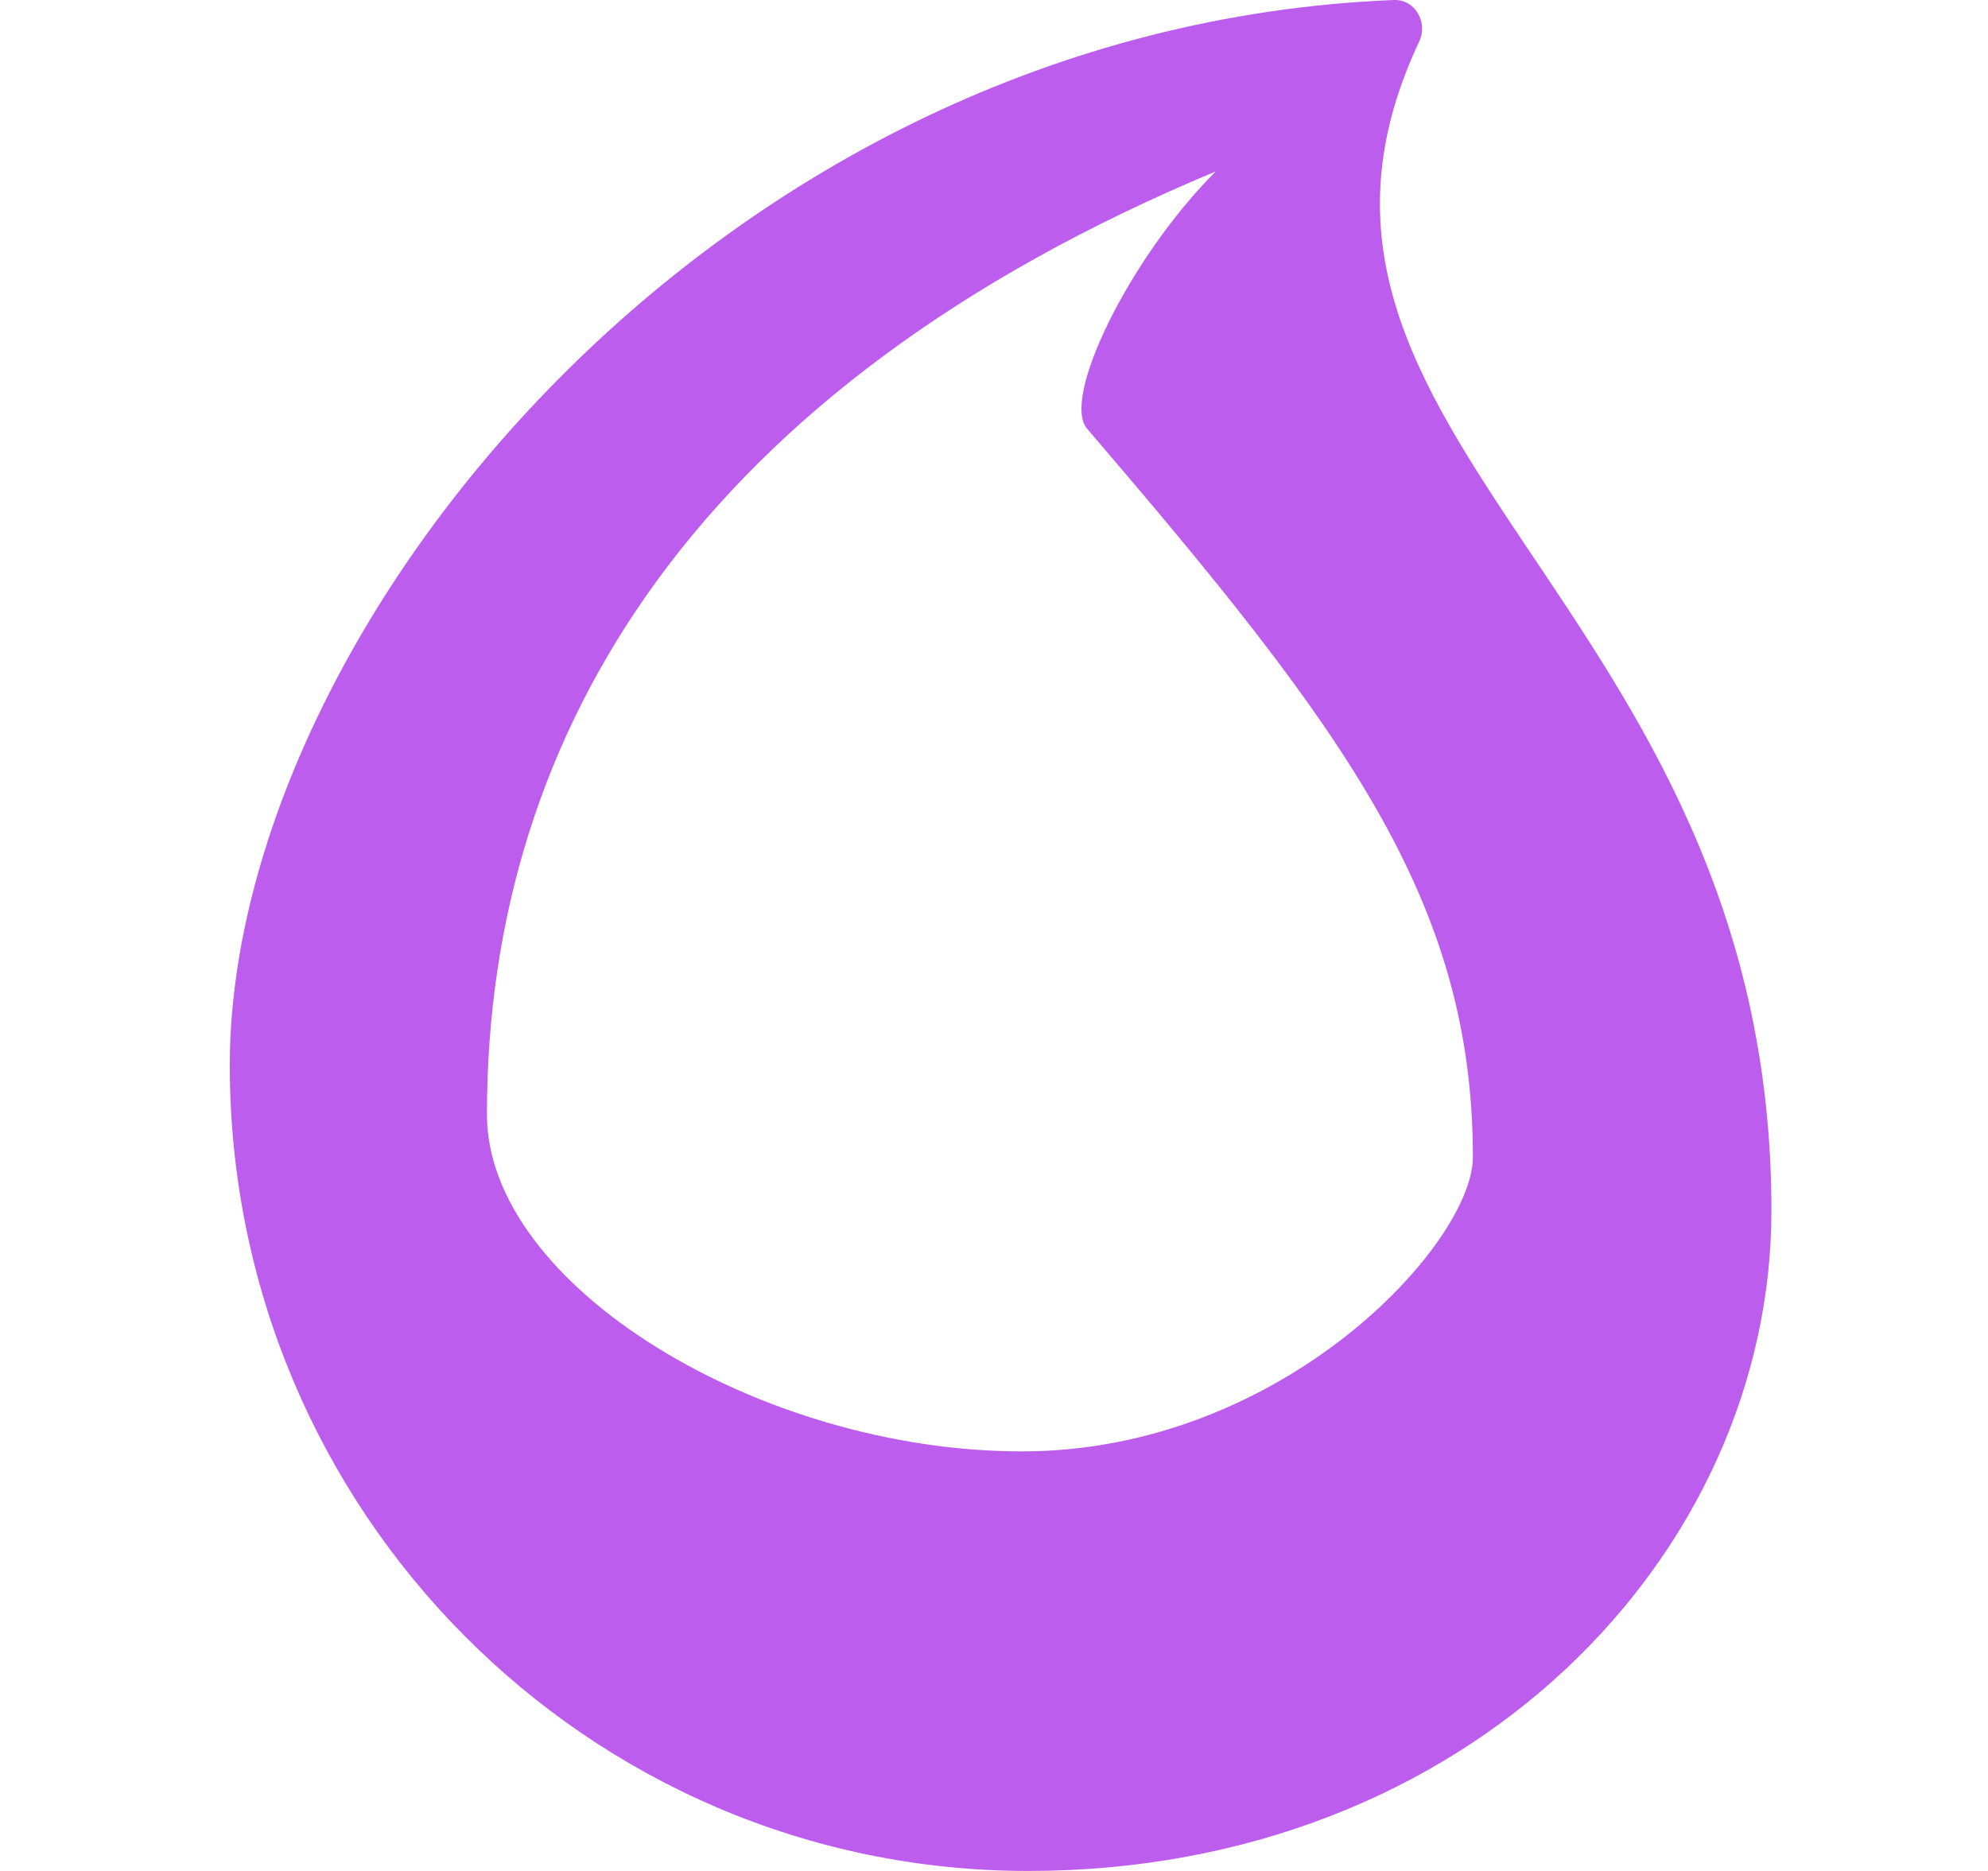 <svg width="17" height="16" viewBox="0 0 17 16" fill="none" xmlns="http://www.w3.org/2000/svg">
<g clip-path="url(#clip0_11_9967)">
<path d="M11.919 0C12.099 -0.007 12.213 0.189 12.137 0.353C10.539 3.743 15.148 5.118 15.148 10.351C15.148 13.293 12.562 16 8.792 16C5.022 16 1.965 12.915 1.965 9.11C1.965 5.391 6.125 0.233 11.919 0ZM10.396 1.466C5.997 3.299 4.164 6.232 4.164 9.53C4.164 10.996 6.504 12.412 8.739 12.412C10.974 12.412 12.595 10.63 12.595 9.897C12.595 7.698 11.495 6.232 9.296 3.666C9.072 3.405 9.662 2.2 10.396 1.466Z" fill="#BD5DEE"/>
</g>
<defs>
<clipPath id="clip0_11_9967">
<rect width="16" height="16" fill="white" transform="translate(0.965)"/>
</clipPath>
</defs>
</svg>
